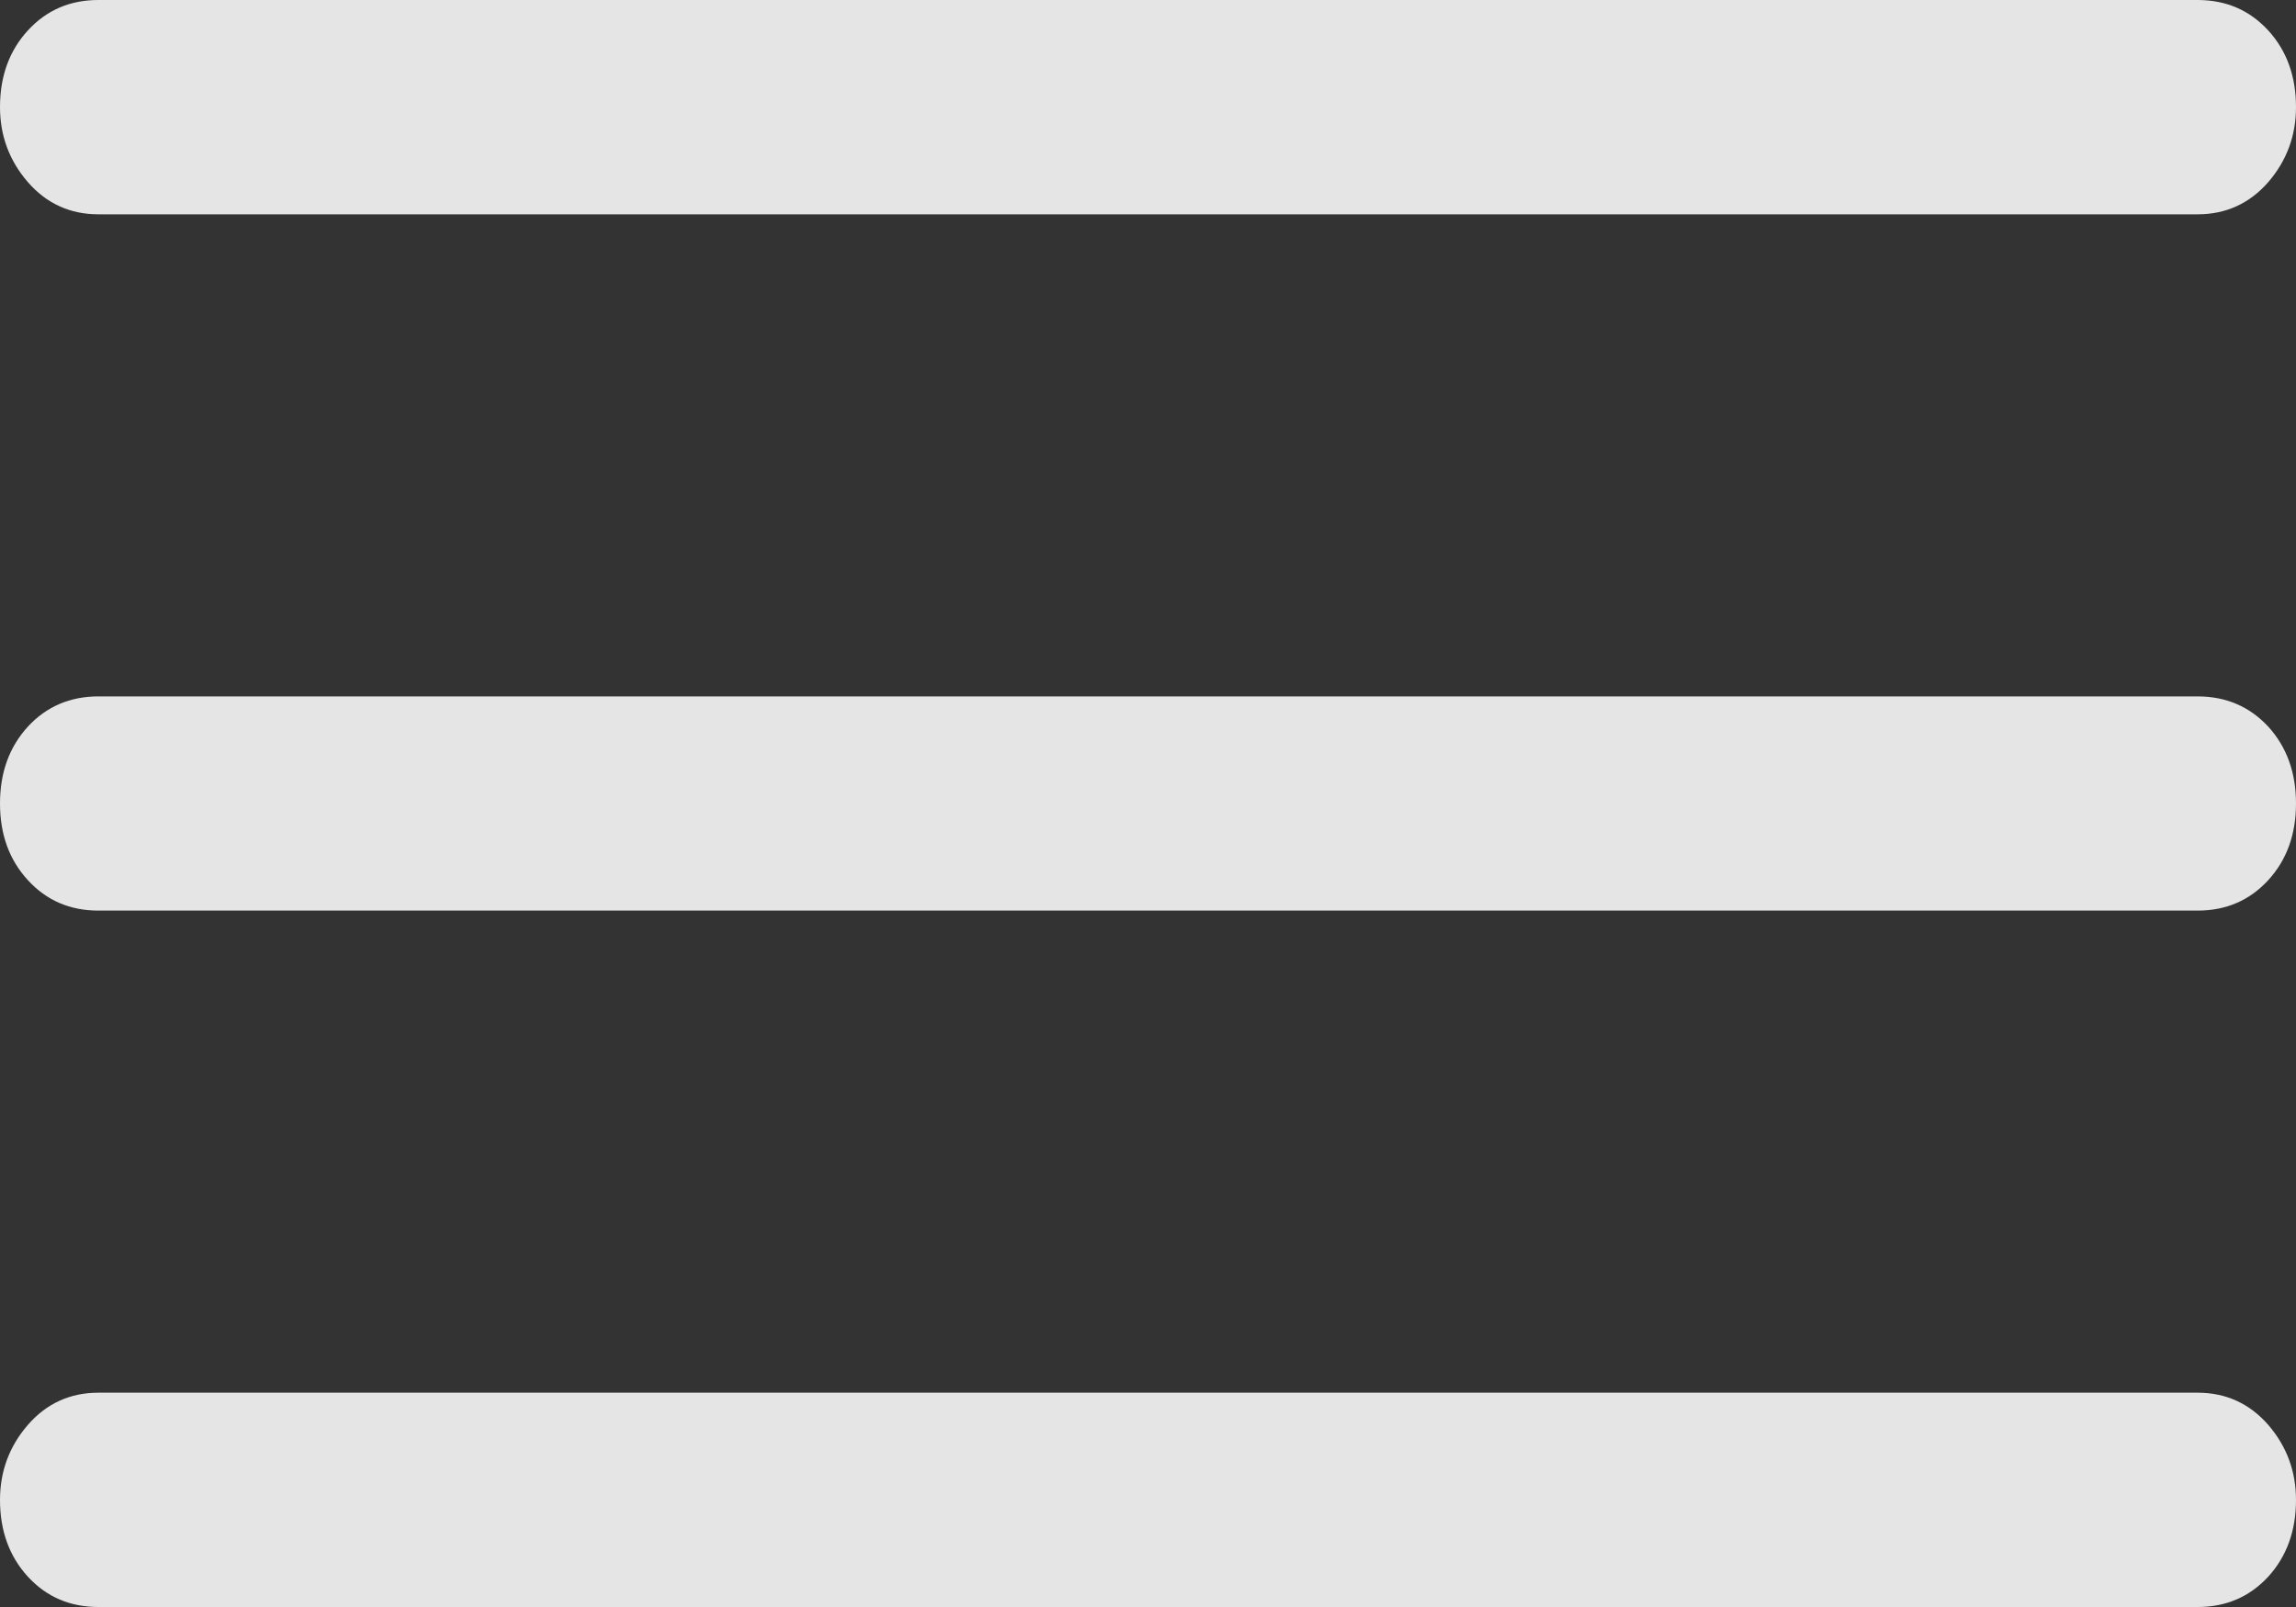 <svg width="20" height="14" viewBox="0 0 20 14" fill="none" xmlns="http://www.w3.org/2000/svg">
<rect x="0" y="0" width="20" height="14" fill="#333333" stroke="none"/>
<path d="M0.857 14C0.61 14 0.405 13.912 0.243 13.736C0.081 13.559 0 13.336 0 13.067C0 12.818 0.081 12.6 0.243 12.413C0.405 12.227 0.61 12.133 0.857 12.133H19.143C19.39 12.133 19.595 12.227 19.758 12.413C19.919 12.6 20 12.818 20 13.067C20 13.336 19.919 13.559 19.758 13.736C19.595 13.912 19.39 14 19.143 14H0.857ZM0.857 7.933C0.61 7.933 0.405 7.845 0.243 7.668C0.081 7.492 0 7.27 0 7C0 6.73 0.081 6.507 0.243 6.33C0.405 6.155 0.61 6.067 0.857 6.067H19.143C19.39 6.067 19.595 6.155 19.758 6.33C19.919 6.507 20 6.73 20 7C20 7.27 19.919 7.492 19.758 7.668C19.595 7.845 19.39 7.933 19.143 7.933H0.857ZM0.857 1.867C0.61 1.867 0.405 1.773 0.243 1.587C0.081 1.4 0 1.182 0 0.933C0 0.664 0.081 0.441 0.243 0.265C0.405 0.088 0.61 0 0.857 0H19.143C19.39 0 19.595 0.088 19.758 0.265C19.919 0.441 20 0.664 20 0.933C20 1.182 19.919 1.4 19.758 1.587C19.595 1.773 19.39 1.867 19.143 1.867H0.857Z" fill="white" fill-opacity="0.87"/>
</svg>
